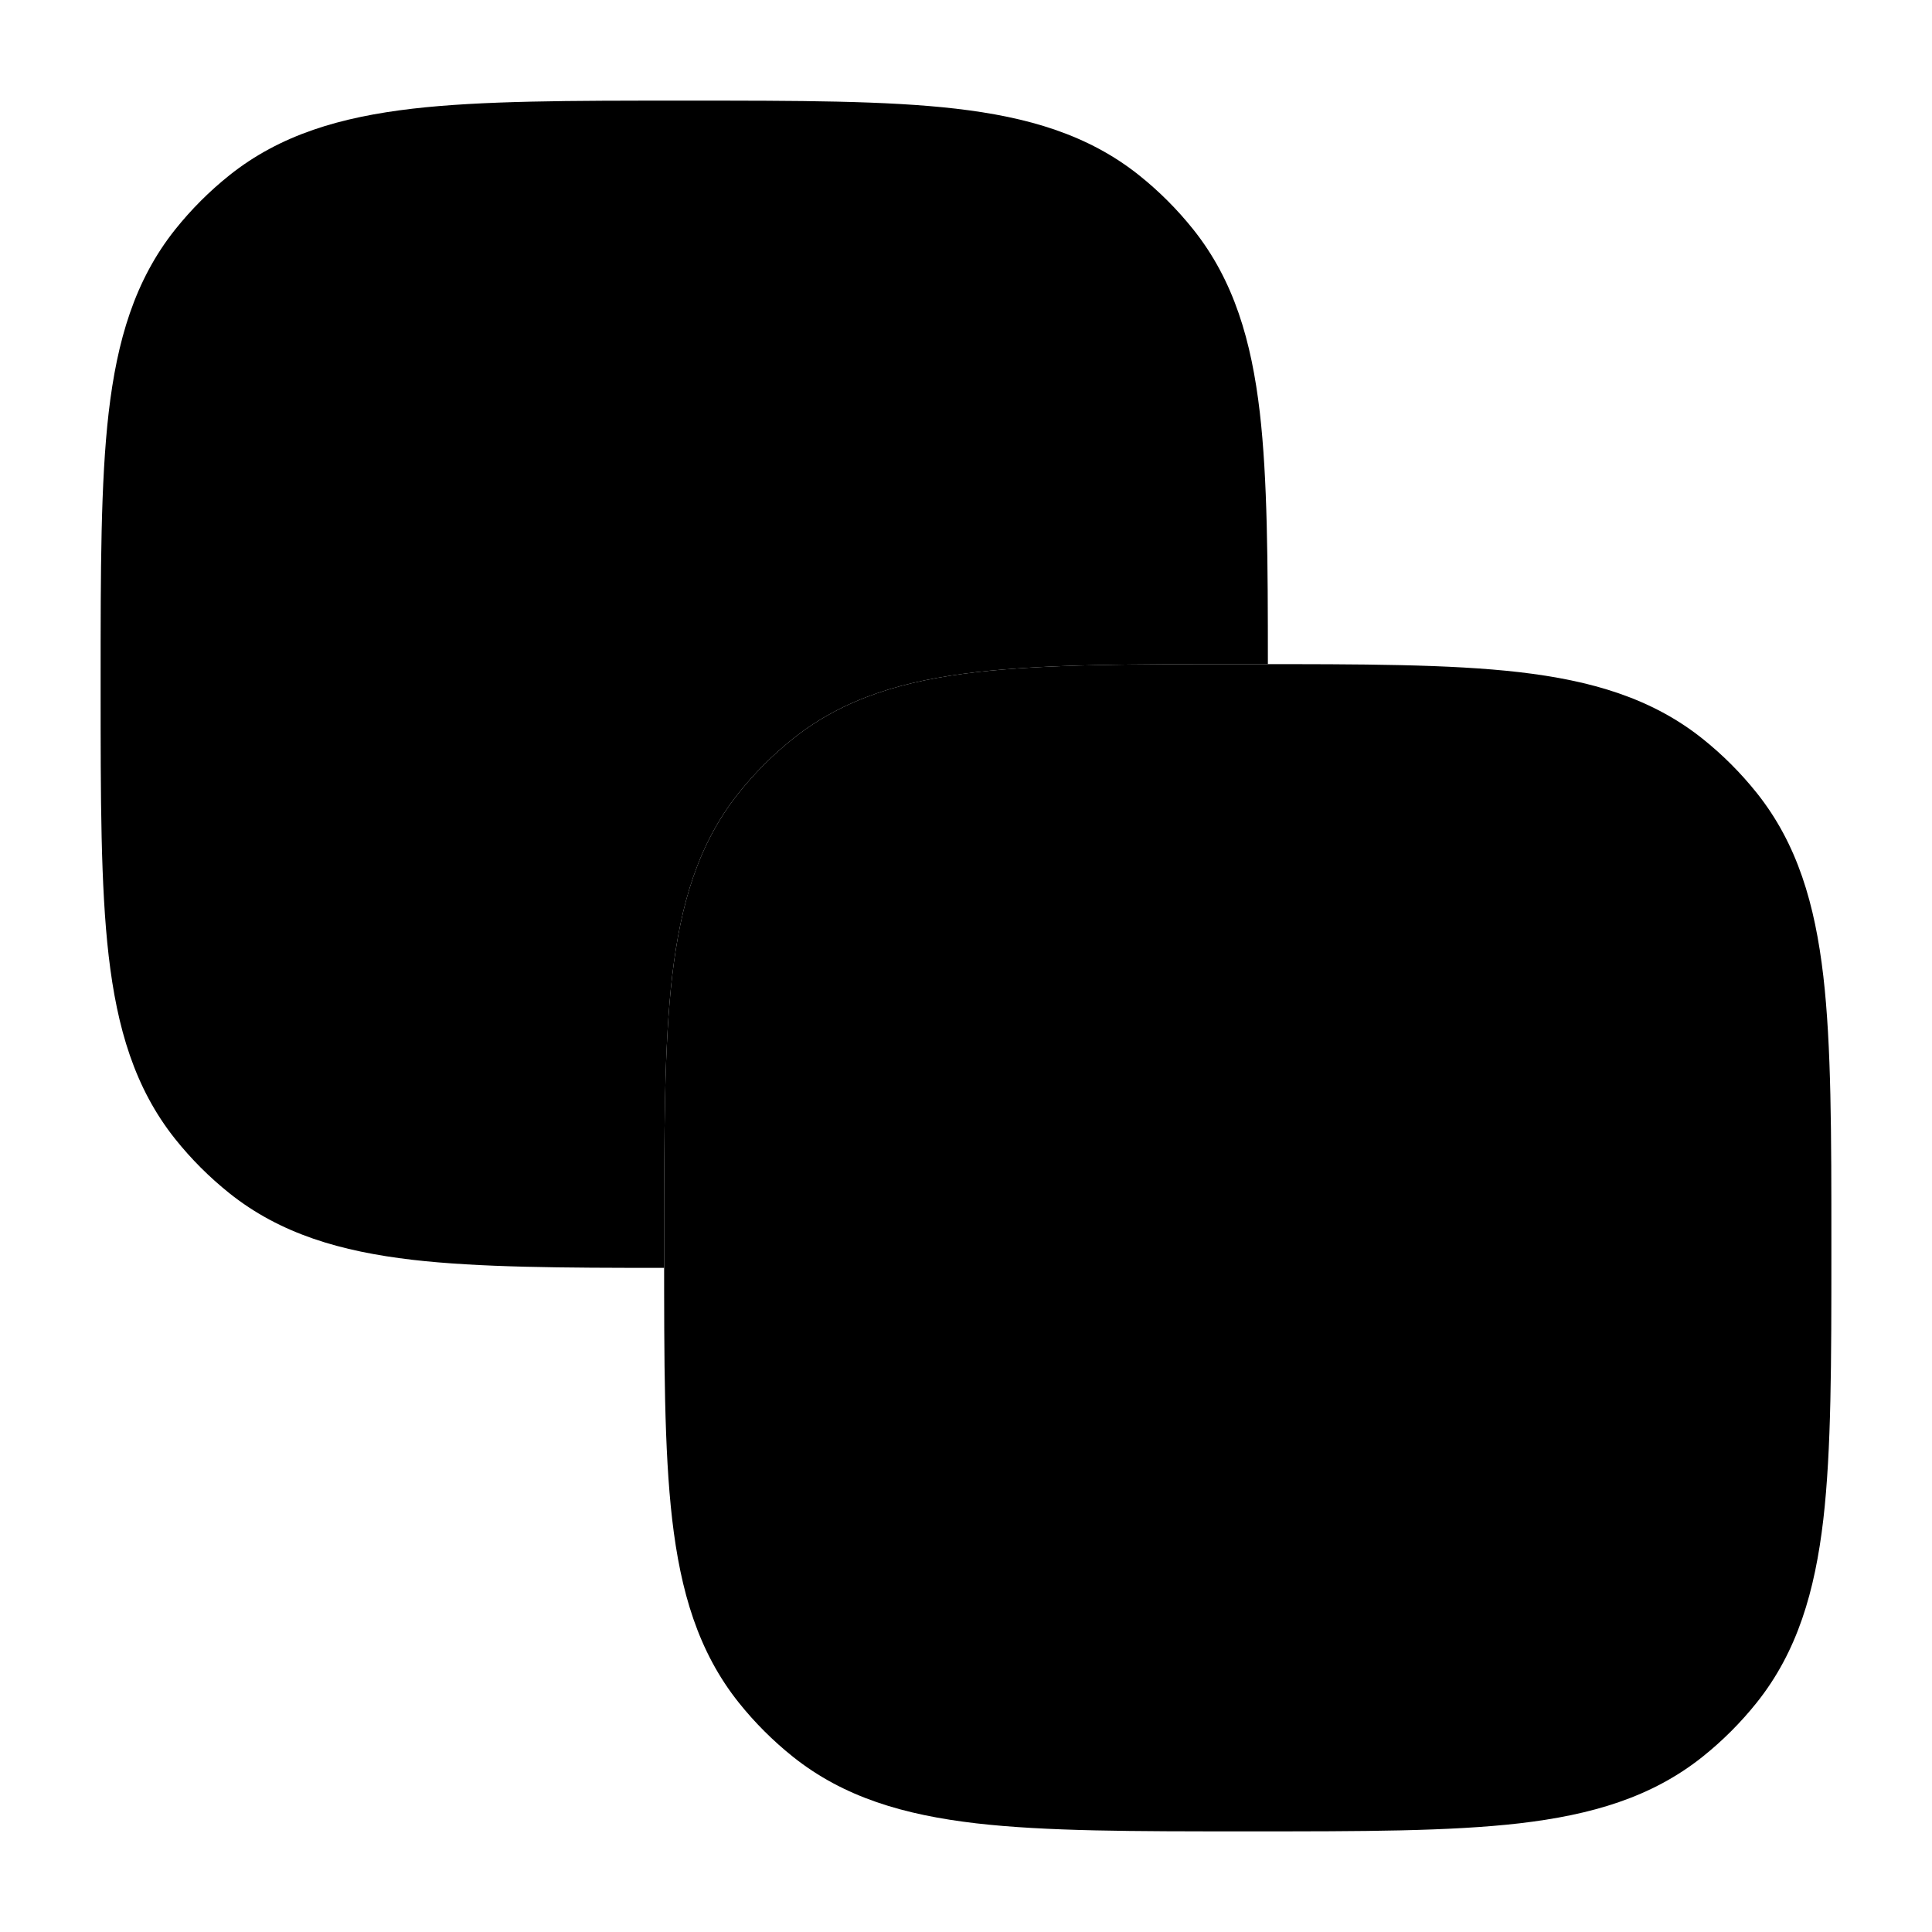 <svg width="24" height="24" viewBox="0 0 24 24" xmlns="http://www.w3.org/2000/svg">
<path class="pr-icon-bulk-secondary" d="M15.547 8.25C16.915 8.25 18.008 8.25 18.875 8.35C19.767 8.454 20.517 8.672 21.15 9.177C21.399 9.376 21.624 9.601 21.823 9.85C22.328 10.483 22.546 11.232 22.65 12.126C22.75 12.992 22.75 14.085 22.75 15.453V15.547C22.75 16.915 22.75 18.008 22.65 18.875C22.546 19.767 22.328 20.517 21.823 21.15C21.624 21.399 21.399 21.624 21.15 21.823C20.517 22.328 19.767 22.546 18.875 22.65C18.008 22.75 16.915 22.75 15.547 22.75H15.453C14.085 22.75 12.992 22.75 12.126 22.65C11.232 22.546 10.483 22.328 9.85 21.823C9.601 21.624 9.376 21.399 9.177 21.15C8.672 20.517 8.454 19.767 8.35 18.875C8.25 18.008 8.25 16.915 8.25 15.547V15.547V15.453V15.453C8.25 14.085 8.25 12.992 8.35 12.126C8.454 11.232 8.672 10.483 9.177 9.85C9.376 9.601 9.601 9.376 9.85 9.177C10.483 8.672 11.232 8.454 12.126 8.35C12.992 8.25 14.085 8.25 15.453 8.25H15.453H15.547H15.547Z" fill="currentColor"/>
<path fill-rule="evenodd" clip-rule="evenodd" d="M11.874 1.35C11.008 1.25 9.915 1.25 8.547 1.25H8.547H8.453H8.453C7.085 1.25 5.992 1.25 5.125 1.35C4.233 1.454 3.483 1.672 2.85 2.177C2.601 2.376 2.376 2.601 2.177 2.85C1.672 3.483 1.454 4.233 1.35 5.125C1.25 5.992 1.25 7.085 1.25 8.453V8.453V8.547V8.547C1.25 9.915 1.25 11.008 1.35 11.874C1.454 12.768 1.672 13.517 2.177 14.15C2.376 14.399 2.601 14.624 2.85 14.823C3.483 15.328 4.233 15.546 5.125 15.65C5.949 15.745 6.976 15.75 8.25 15.75C8.25 15.683 8.25 15.616 8.25 15.547V15.547V15.547V15.453V15.453V15.453C8.25 14.085 8.25 12.992 8.35 12.126C8.454 11.232 8.672 10.483 9.177 9.85C9.376 9.601 9.601 9.376 9.85 9.177C10.483 8.672 11.232 8.454 12.126 8.35C12.992 8.25 14.085 8.25 15.453 8.25H15.453H15.453H15.547H15.547H15.547C15.616 8.25 15.683 8.25 15.75 8.25C15.75 6.976 15.745 5.949 15.65 5.125C15.546 4.233 15.328 3.483 14.823 2.85C14.624 2.601 14.399 2.376 14.15 2.177C13.517 1.672 12.768 1.454 11.874 1.35Z" fill="currentColor"/>
</svg>
